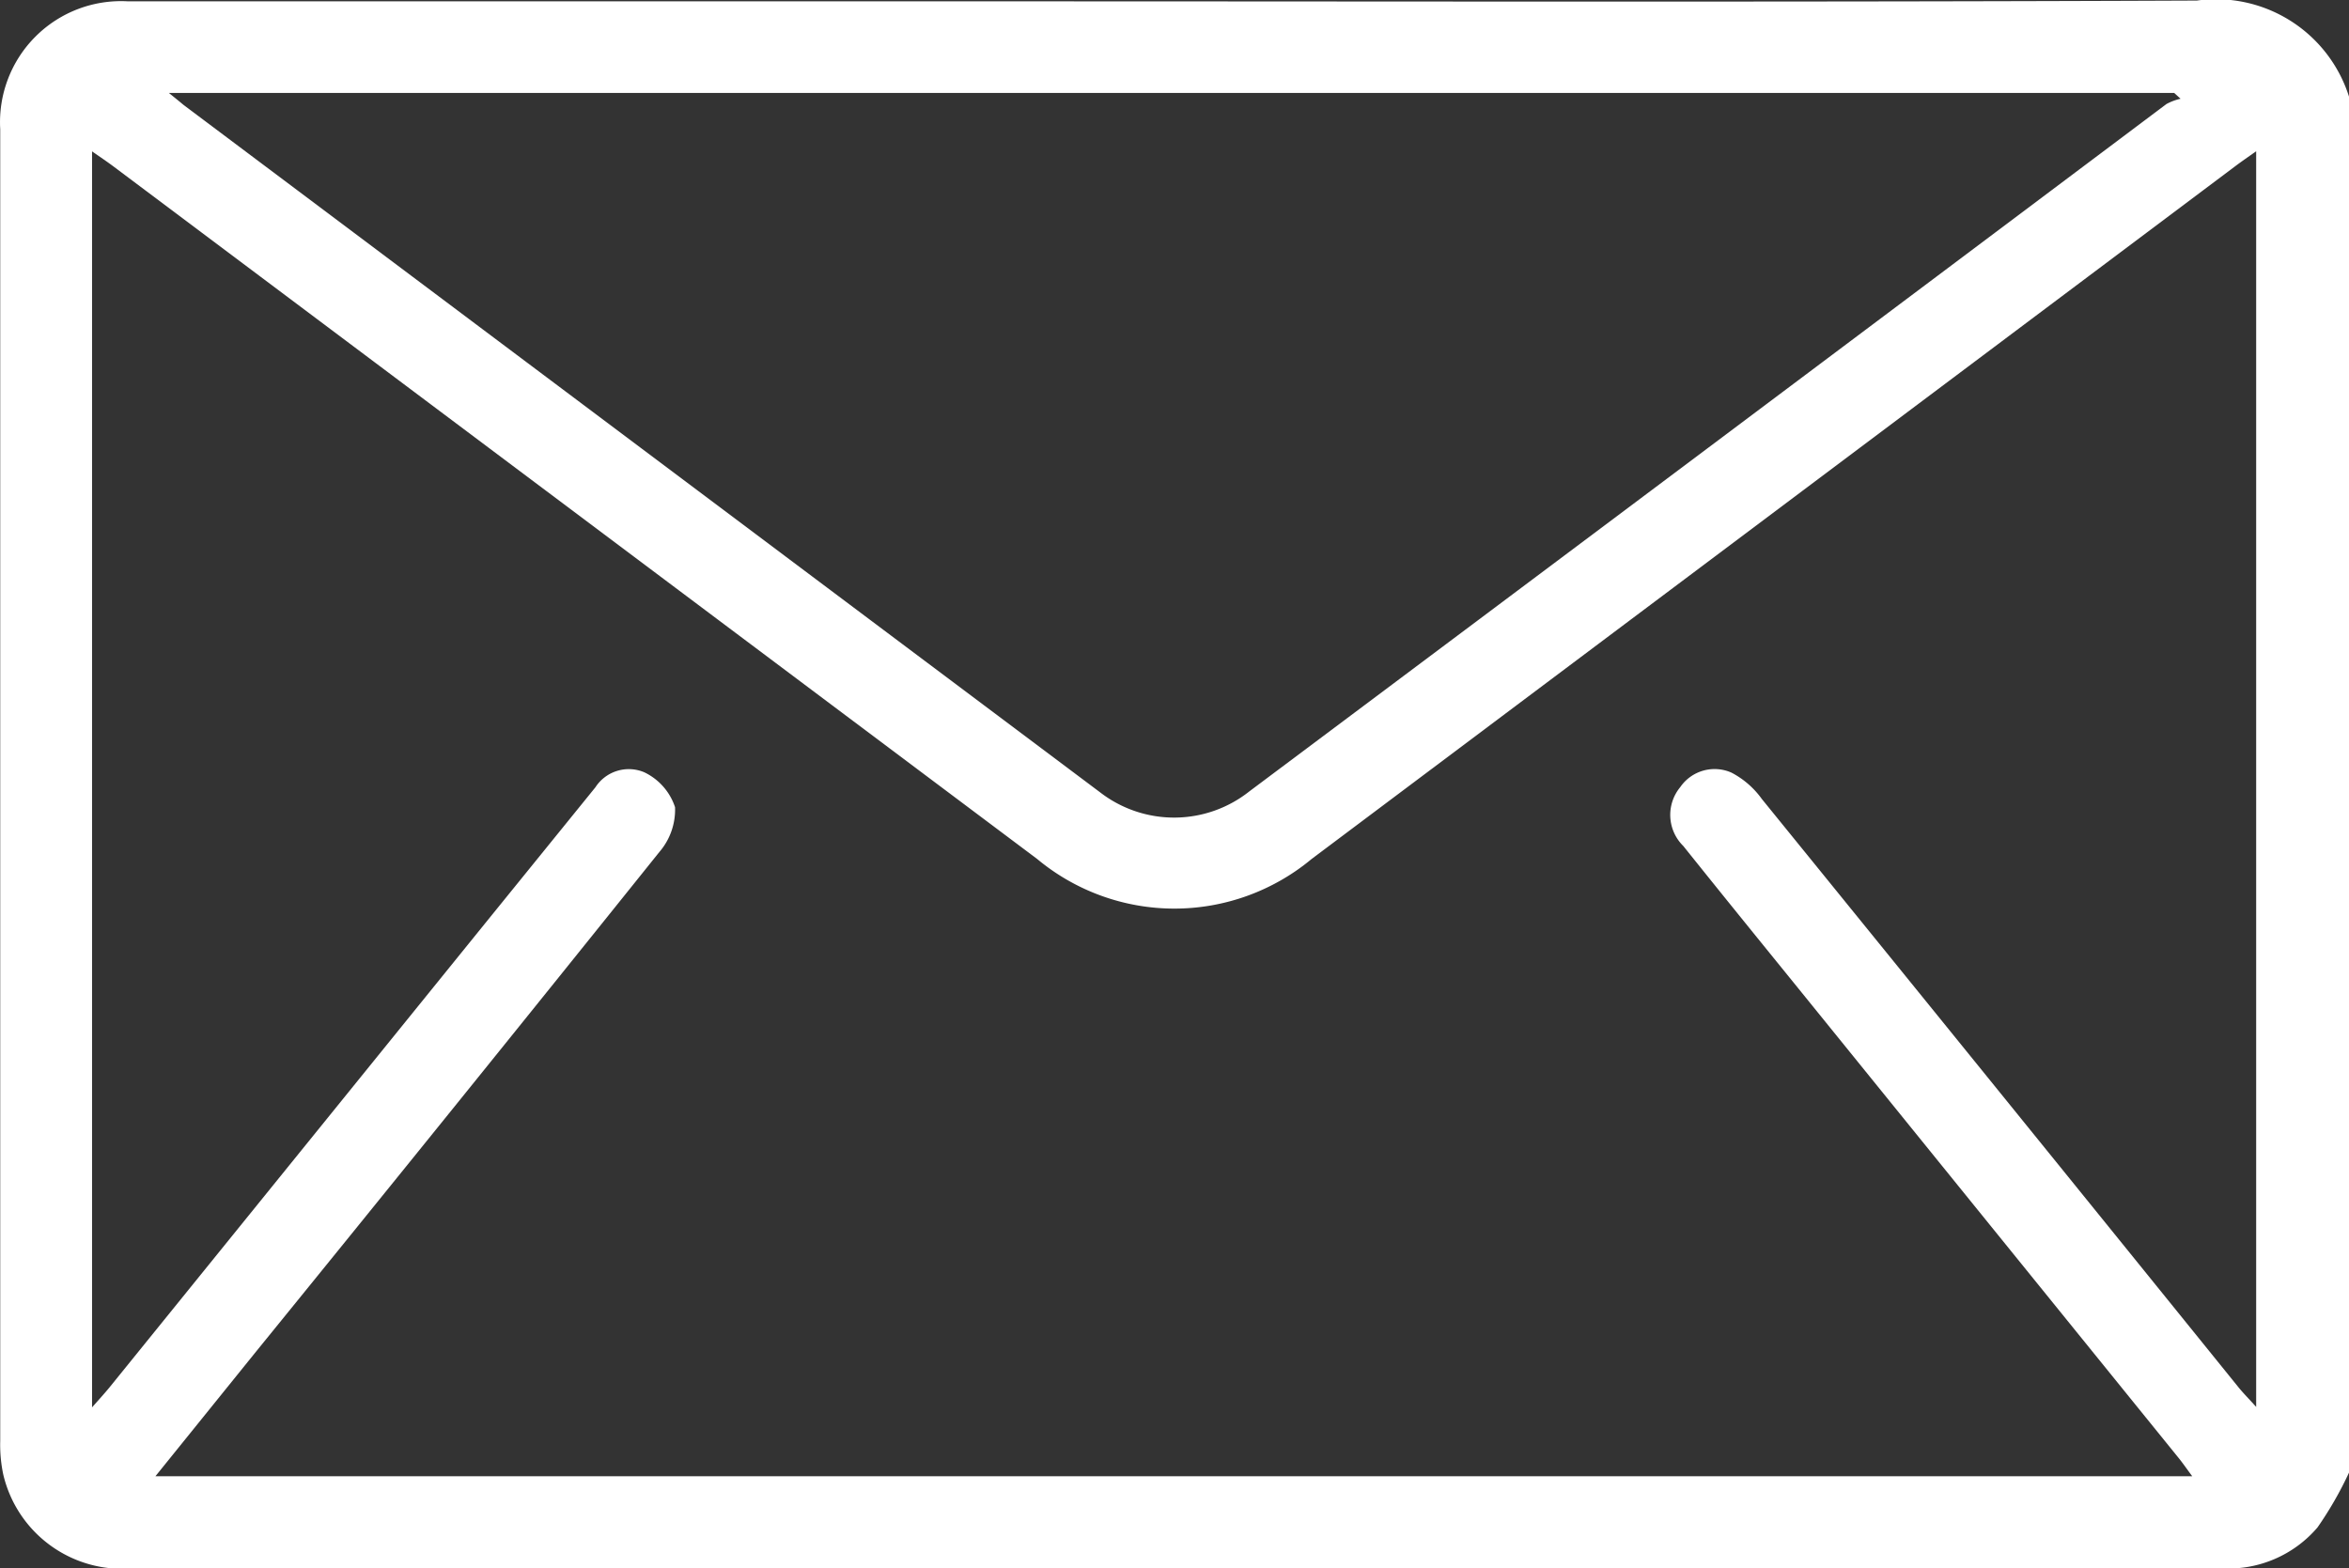 <svg xmlns="http://www.w3.org/2000/svg" width="20.976" height="14.007" viewBox="0 0 20.976 14.007">
  <rect x="0" y="0" width="20.976" height="14.007" fill="#333333" stroke="none"/>
  <path id="Tracé_62" data-name="Tracé 62" d="M-667.791-240.524a3.271,3.271,0,0,1-.281.489,1.048,1.048,0,0,1-.854.366h-18.657a1.092,1.092,0,0,1-1.155-.839,1.284,1.284,0,0,1-.027-.3q0-5.857,0-11.714a1.081,1.081,0,0,1,1.143-1.142q3.912,0,7.823,0c3.55,0,7.1.008,10.649-.007a1.246,1.246,0,0,1,1.36.861Zm-1.4.032c-.055-.074-.089-.124-.127-.17l-3.389-4.185c-.344-.424-.688-.848-1.029-1.274a.389.389,0,0,1-.027-.525.372.372,0,0,1,.457-.13.773.773,0,0,1,.272.236q2.13,2.623,4.254,5.251c.044.055.095.105.16.178v-11.214c-.075.053-.129.09-.181.129l-8.253,6.191a1.916,1.916,0,0,1-2.452,0l-8.239-6.178c-.061-.046-.125-.089-.2-.141v11.217c.066-.075.111-.124.153-.175l3.375-4.17.967-1.193a.355.355,0,0,1,.436-.134.529.529,0,0,1,.275.312.579.579,0,0,1-.14.4q-1.793,2.236-3.6,4.46l-.9,1.115Zm-18.068-12.354c.063.051.1.081.131.107q4.093,3.071,8.187,6.141a1.081,1.081,0,0,0,1.33-.01q4.1-3.068,8.19-6.139a.48.48,0,0,1,.126-.047l-.057-.052Z" transform="translate(688.767 253.676)" fill="#fff"/>
</svg>
